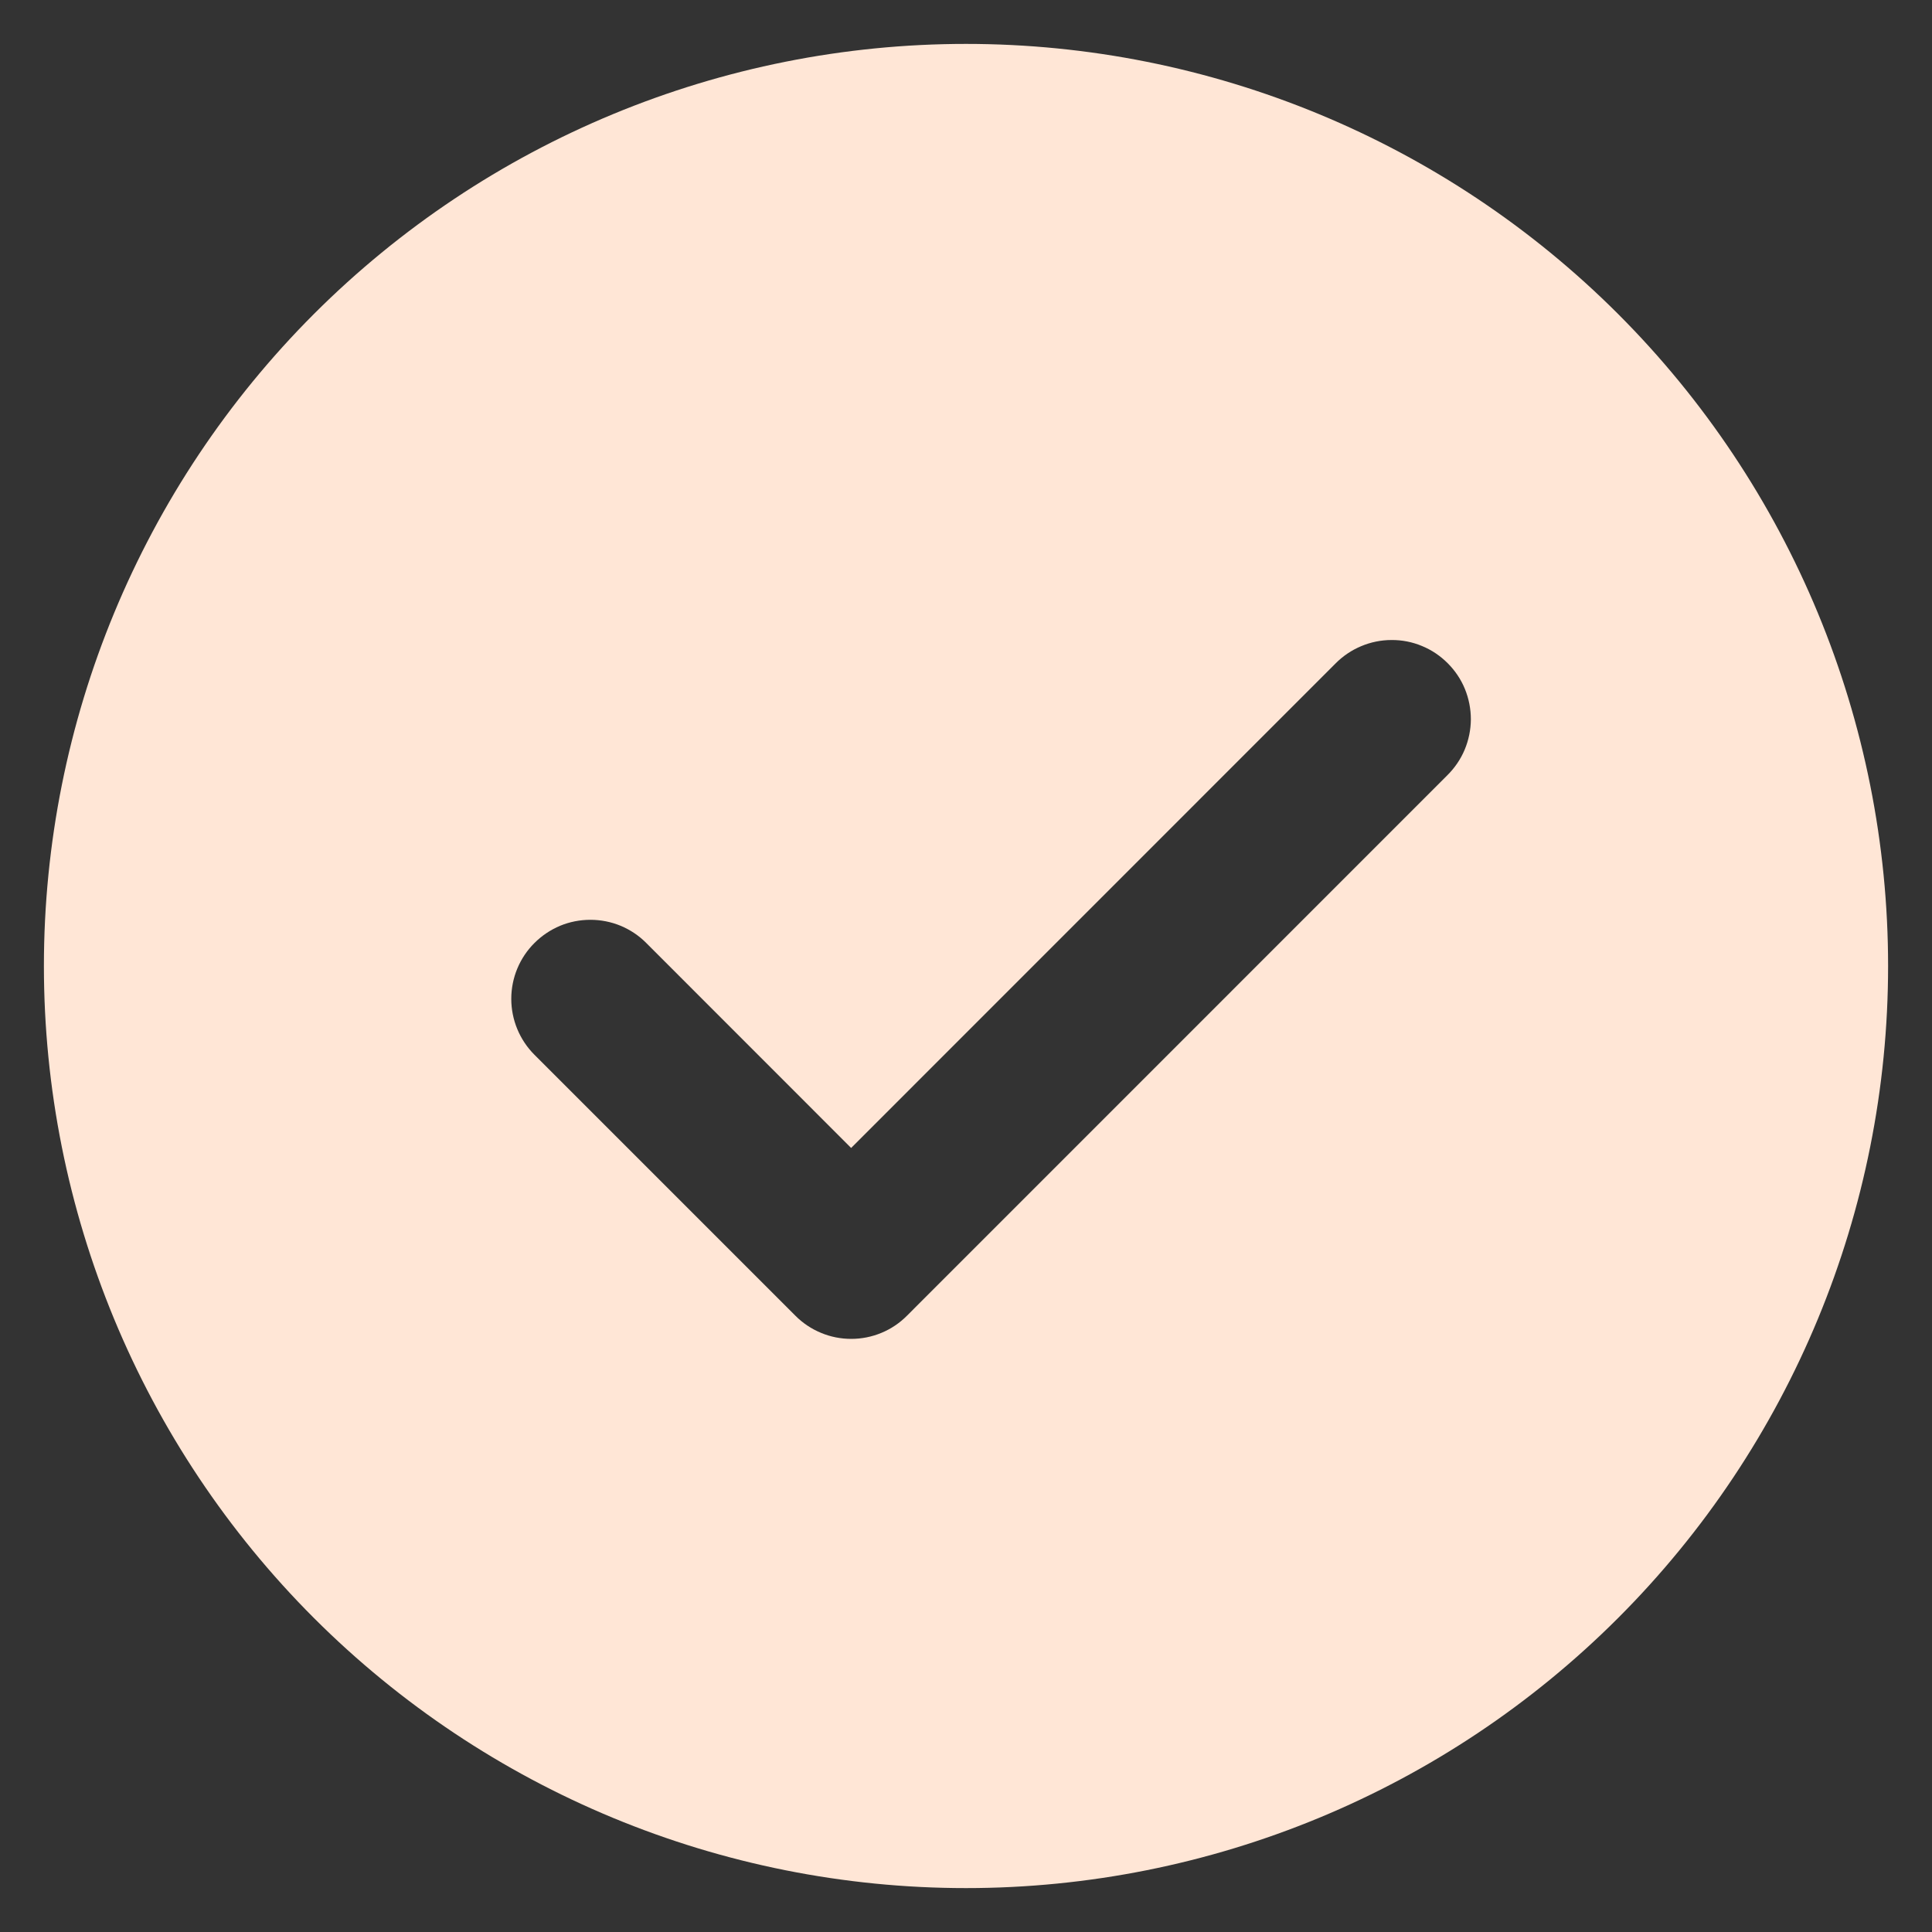 <svg width="22" height="22" viewBox="0 0 22 22" fill="none" xmlns="http://www.w3.org/2000/svg">
<rect x="0" y="0" width="22" height="22" fill="#333333" stroke="none"/>
<path d="M11 0.5C13.785 0.5 16.456 1.606 18.425 3.575C20.394 5.545 21.5 8.215 21.5 11C21.5 13.785 20.394 16.456 18.425 18.425C16.456 20.394 13.785 21.5 11 21.5C8.215 21.5 5.545 20.394 3.575 18.425C1.606 16.456 0.5 13.785 0.5 11C0.5 8.215 1.606 5.545 3.575 3.575C5.545 1.606 8.215 0.5 11 0.5ZM9.692 13.072L7.359 10.738C7.276 10.654 7.177 10.588 7.067 10.542C6.958 10.497 6.841 10.474 6.723 10.474C6.604 10.474 6.487 10.497 6.378 10.542C6.269 10.588 6.17 10.654 6.086 10.738C5.917 10.906 5.822 11.135 5.822 11.374C5.822 11.613 5.917 11.842 6.086 12.011L9.056 14.981C9.139 15.065 9.239 15.132 9.348 15.177C9.457 15.223 9.574 15.246 9.693 15.246C9.811 15.246 9.928 15.223 10.038 15.177C10.147 15.132 10.246 15.065 10.329 14.981L16.48 8.829C16.564 8.746 16.632 8.647 16.678 8.538C16.724 8.428 16.748 8.311 16.749 8.192C16.749 8.073 16.726 7.955 16.681 7.845C16.636 7.735 16.569 7.636 16.485 7.552C16.401 7.468 16.302 7.401 16.192 7.356C16.082 7.31 15.964 7.287 15.845 7.288C15.727 7.288 15.609 7.312 15.5 7.358C15.39 7.404 15.291 7.471 15.207 7.556L9.692 13.072Z" fill="#FFE6D6"/>
</svg>
